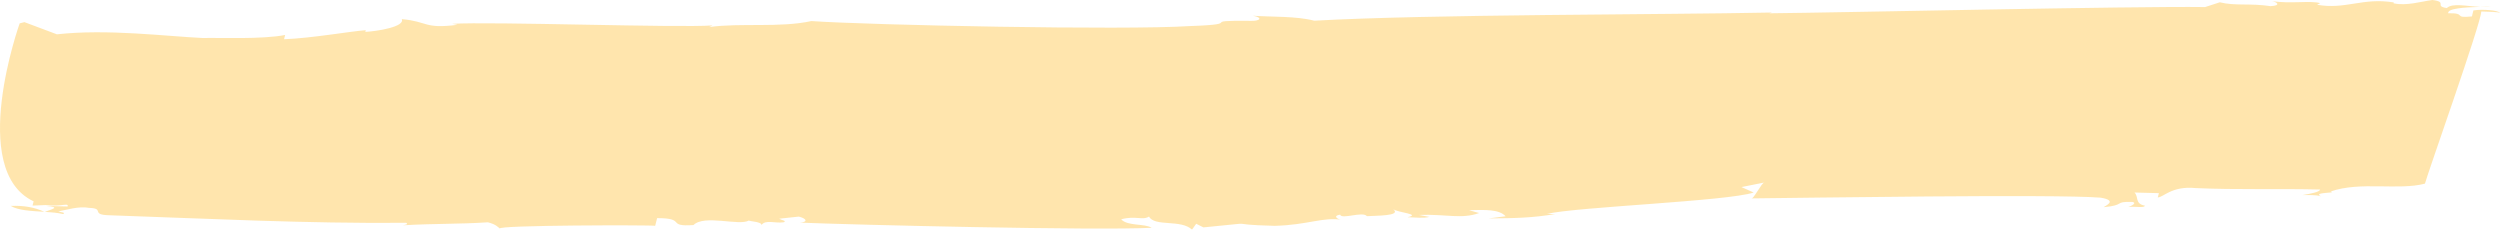 <?xml version="1.0" encoding="utf-8"?>
<!-- Generator: Adobe Illustrator 15.0.2, SVG Export Plug-In . SVG Version: 6.00 Build 0)  -->
<!DOCTYPE svg PUBLIC "-//W3C//DTD SVG 1.1//EN" "http://www.w3.org/Graphics/SVG/1.1/DTD/svg11.dtd">
<svg version="1.1" id="Layer_1" xmlns="http://www.w3.org/2000/svg" xmlns:xlink="http://www.w3.org/1999/xlink" x="0px" y="0px"
	 width="1040.217px" height="95.563px" viewBox="0 0 1040.217 95.563" enable-background="new 0 0 1040.217 95.563"
	 xml:space="preserve">
<g opacity="0.8">
	<path fill="#FFDF99" d="M4.457,85.674c3.209,1.935,8.75,2.127,13.996,2.454C14.416,86.276,10.125,85.468,4.457,85.674z"/>
	<path fill="#FFDF99" d="M18.555,88.17c0.019-0.01,0.059-0.018,0.081-0.025l-0.183-0.017C18.493,88.149,18.524,88.153,18.555,88.17z
		"/>
	<path fill="#FFDF99" d="M1036.333,2.75l-4.317,0.117C1033.462,2.927,1034.933,2.932,1036.333,2.75z"/>
	<path fill="#FFDF99" d="M272.613,93.963l0.802-3.198c12.443-0.031,3.62,3.664,15.125,2.886c4.504-4.52,19.11,0.487,23.089-1.911
		c-0.09,0.359,5.543,0.501,5.186,1.915c1.727-2.454,5.795-0.565,9.348-1.188c1.289-0.681-0.944-0.735-1.907-1.477l8.14-0.859
		c3.183,0.792,3.965,2.238,0.505,2.503c21.269,0.901,123.387,3.351,146.302,2.146c-2.943-1.856-10.018-0.609-12.703-3.528
		c6.059-1.631,8.918,0.579,11.589-1.139c2.322,4.342,13.313,1.054,17.895,5.45l1.74-2.453l3.009,1.507
		c26.646-2.533,6.09-1.244,29.706-0.642c13.67-0.365,20.168-3.768,27.772-2.504c-1.13-0.026-4.143-1.533-0.602-2.159
		c0.602,2.159,9.428-1.538,11.151,0.64c3.469-0.266,14.704,0.022,10.903-2.931c1.906,1.475,11.931,2.086,5.962,3.359
		c3.382,0.089,6.657,0.527,9.093-0.122l-4.342-0.827c11.422-0.416,17.645,1.873,25.086-0.788l-4.22-1.178
		c6.829-0.183,12.54-0.395,15.219,2.524l-7.012,0.892c11.325-0.065,18.154-0.25,27.595-1.794l-3.369-0.083
		c12.028-2.902,74.938-5.252,86.021-8.892l-5.102-2.271l9.531-1.899c-1.127-0.028-4.605,7.354-5.55,6.612
		c20.418-0.191,126.628-1.845,145.483-0.302c7.608,1.264,1.366,3.6,1.278,3.958c9.261-0.84,3.998-2.398,11.87-2.197
		c2.148,0.41-0.448,1.775-1.656,2.099c3.45-0.269,6.648,0.521,6.913-0.535c-4.313-0.826-2.483-3.635-4.309-5.461l10.126,0.254
		l-0.45,1.773c2.258,0.057,5.73-4.847,15.677-3.884c16.781,0.784,35.011,0.181,51.886,0.604c-0.265,1.066-3.808,1.692-7.36,2.312
		c2.264,0.057,5.71-0.211,7.794,0.557c-4.074-1.887,7.084-1.245,3.897-2.041c12.364-4.326,28.353-0.351,39.266-3.281
		c0.958-3.901,23.428-66.981,23.433-71.618c3.388,0.085,6.757,0.174,7.791,0.556c-0.872-1.095-7.53-1.619-11.07-0.997l-0.612,2.484
		c-8.143,0.865-1.906-1.479-9.854-1.318c-0.422-2.036,6.894-2.462,13.335-2.651c-5.8-0.244-11.574-1.73-13.939,0.494
		c-5.45-0.851,0.609-2.483-5.955-3.361c-4.677,0.595-10.82,2.579-16.192,1.371l0.097-0.359c-13.058-2.112-19.984,3.067-31.915,0.977
		l1.286-0.679c-4.217-1.18-12.521,0.393-20.129-0.869c2.17,0.412,4.055,1.885-0.52,2.121c-8.747-1.288-14.717-0.014-21.11-1.601
		l-6.14,1.984C887.041,2.524,766.73,5.24,736.132,5.529l1.198-0.317c-46.618,0.953-142.315,0.707-190.5,3.4
		c-7.449-1.962-17.729-1.511-25.501-2.069c4.322,0.822,2.841,2.211-0.535,2.128c-23.688-0.25-1.6,1.354-25.558,2.168
		c-27.585,1.794-133.151-0.38-157.637-2.076c-13.155,2.878-29.573,0.677-42.461,2.491l1.298-0.679
		c-13.841,1.073-92.181-1.679-108.267-0.663l2.161,0.416c-14.027,1.781-12.114-1.379-23.166-2.374
		c1.449,3.244-10.572,5.072-15.155,5.312l0.174-0.708c-6.913,0.54-22.574,3.341-33.989,3.764l0.448-1.773
		c-9.522,1.897-27.421,1.088-34.262,1.268c-15.648-0.75-39.776-3.861-60.701-1.537L10.167,9.211L8.188,9.713
		c0,0-21.827,61.032,5.794,74.062l-0.441,1.77l5.463-0.224c6.555,0.878,9.589-1.173,9.142,0.595l-8.981-0.228
		c6.587,0.521,1.987,1.457-0.529,2.457c2.75,0.174,5.419,0.388,7.608,0.935c1.298-0.681-0.953-0.737-1.978-1.121
		c3.543-0.621,8.479-2.28,12.792-1.46c6.745,0.175,0.428,2.867,8.297,3.064c41.503,1.413,81.718,3.503,123.669,3.145
		c0.953,0.735-0.184,0.707-1.395,1.036c12.639-0.752,23.871-0.464,35.38-1.246c3.195,0.797,4.067,1.885,5.011,2.622
		C206.123,93.65,271.576,93.578,272.613,93.963z"/>
</g>
</svg>
